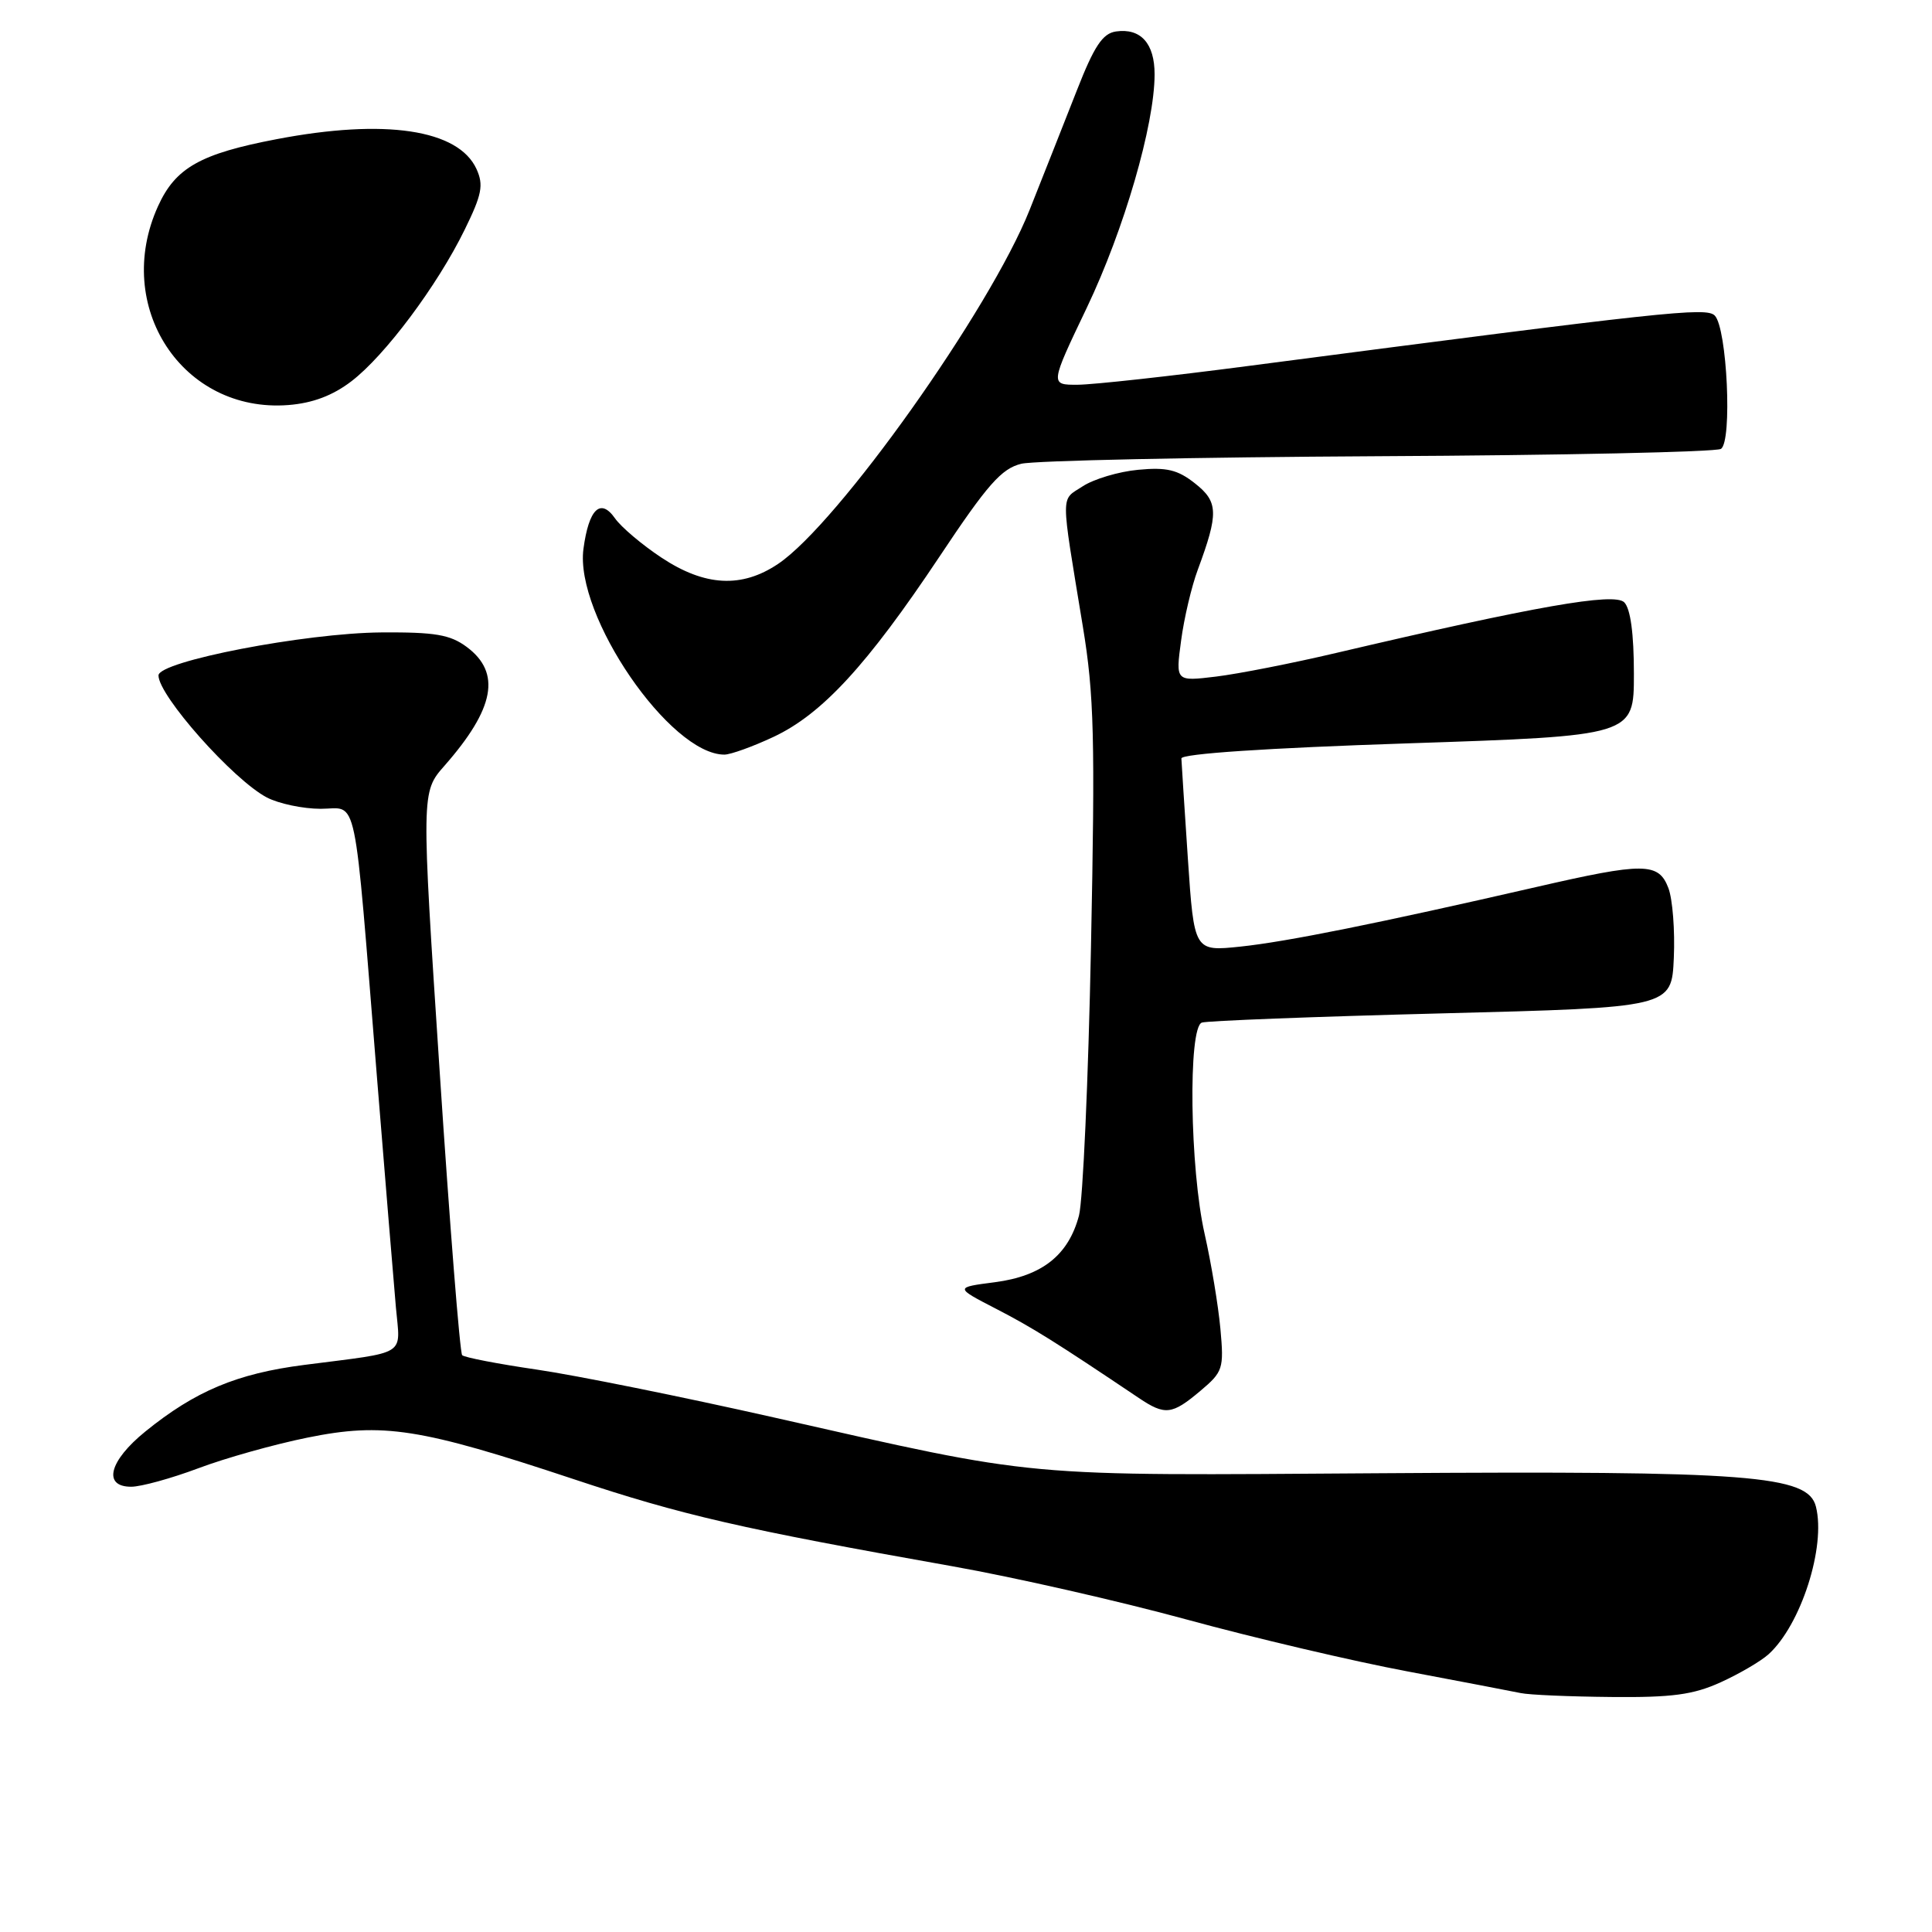 <?xml version="1.0" encoding="UTF-8" standalone="no"?>
<!DOCTYPE svg PUBLIC "-//W3C//DTD SVG 1.1//EN" "http://www.w3.org/Graphics/SVG/1.1/DTD/svg11.dtd" >
<svg xmlns="http://www.w3.org/2000/svg" xmlns:xlink="http://www.w3.org/1999/xlink" version="1.1" viewBox="0 0 256 256">
 <g >
 <path fill="currentColor"
d=" M 227.98 222.92 C 230.45 221.80 233.31 220.13 234.34 219.20 C 238.63 215.32 241.96 204.95 240.62 199.64 C 239.58 195.46 231.91 194.88 183.00 195.21 C 134.52 195.53 138.24 195.88 102.50 187.81 C 90.40 185.08 76.29 182.23 71.14 181.48 C 66.00 180.73 61.54 179.87 61.24 179.57 C 60.94 179.27 59.60 162.36 58.26 142.00 C 55.82 104.96 55.82 104.96 58.89 101.47 C 65.56 93.88 66.44 89.14 61.84 85.72 C 59.64 84.09 57.65 83.75 50.51 83.80 C 40.43 83.88 21.00 87.63 21.00 89.50 C 21.00 92.18 30.90 103.33 35.36 105.67 C 36.94 106.49 40.14 107.17 42.49 107.17 C 47.50 107.17 46.81 103.84 49.97 143.00 C 51.06 156.47 52.18 170.08 52.46 173.24 C 53.04 179.80 54.21 179.07 40.30 180.86 C 31.40 182.00 25.87 184.32 19.25 189.69 C 14.45 193.58 13.58 197.00 17.38 197.00 C 18.69 197.00 22.68 195.90 26.26 194.56 C 29.83 193.21 36.35 191.38 40.75 190.49 C 50.75 188.46 55.66 189.23 76.00 195.99 C 90.44 200.79 98.19 202.57 126.26 207.55 C 134.38 208.99 148.33 212.16 157.26 214.60 C 166.19 217.04 179.35 220.13 186.50 221.47 C 193.65 222.82 200.40 224.11 201.50 224.34 C 202.60 224.58 208.00 224.81 213.50 224.86 C 221.56 224.94 224.37 224.56 227.98 222.92 Z  M 159.03 184.32 C 162.06 181.77 162.19 181.37 161.71 176.07 C 161.43 173.01 160.49 167.35 159.62 163.50 C 157.66 154.86 157.41 136.14 159.25 135.50 C 159.94 135.26 174.22 134.71 191.00 134.28 C 221.50 133.50 221.50 133.50 221.79 126.92 C 221.95 123.31 221.63 119.15 221.07 117.67 C 219.77 114.26 217.84 114.25 203.50 117.55 C 182.63 122.34 170.48 124.79 164.36 125.43 C 158.23 126.07 158.23 126.07 157.40 113.79 C 156.95 107.03 156.56 101.05 156.54 100.50 C 156.51 99.88 167.78 99.12 186.50 98.50 C 216.50 97.50 216.50 97.50 216.50 89.30 C 216.50 83.95 216.05 80.65 215.22 79.81 C 213.89 78.49 203.51 80.31 177.00 86.53 C 171.22 87.89 164.09 89.29 161.14 89.65 C 155.77 90.30 155.77 90.30 156.50 84.90 C 156.89 81.93 157.89 77.70 158.71 75.50 C 161.49 68.00 161.44 66.49 158.34 64.05 C 156.05 62.24 154.59 61.89 150.81 62.25 C 148.23 62.49 144.92 63.48 143.46 64.44 C 140.51 66.37 140.50 64.87 143.48 83.00 C 144.98 92.08 145.12 97.82 144.56 125.50 C 144.21 143.10 143.49 159.10 142.97 161.07 C 141.58 166.31 138.09 169.08 131.83 169.90 C 126.50 170.59 126.50 170.59 132.00 173.43 C 136.84 175.93 139.84 177.81 150.90 185.24 C 154.37 187.57 155.29 187.47 159.03 184.32 Z  M 102.50 97.64 C 108.93 94.62 114.89 88.15 124.47 73.78 C 130.85 64.19 132.70 62.09 135.33 61.45 C 137.07 61.03 158.37 60.58 182.66 60.45 C 206.95 60.33 227.37 59.89 228.03 59.48 C 229.56 58.54 228.85 43.45 227.21 41.81 C 226.08 40.68 220.76 41.26 165.50 48.48 C 155.05 49.85 144.84 50.97 142.81 50.98 C 139.12 51.00 139.12 51.00 144.02 40.75 C 148.95 30.41 152.98 16.56 152.99 9.87 C 153.00 5.75 151.15 3.70 147.87 4.17 C 146.10 4.43 144.99 6.10 142.68 12.00 C 141.06 16.12 138.25 23.24 136.43 27.81 C 131.17 41.04 111.02 69.41 103.10 74.72 C 98.28 77.96 93.40 77.70 87.65 73.89 C 85.08 72.19 82.30 69.84 81.49 68.68 C 79.57 65.94 78.02 67.43 77.31 72.73 C 76.13 81.54 88.80 100.02 96.00 99.99 C 96.83 99.98 99.75 98.93 102.50 97.64 Z  M 46.55 50.53 C 51.00 47.14 57.96 37.83 61.58 30.42 C 63.86 25.77 64.10 24.52 63.14 22.40 C 60.74 17.15 51.02 15.69 36.66 18.44 C 26.54 20.37 23.25 22.23 20.94 27.32 C 14.91 40.60 24.18 54.76 38.21 53.67 C 41.41 53.42 44.08 52.42 46.55 50.53 Z "/>
</g>
</svg>